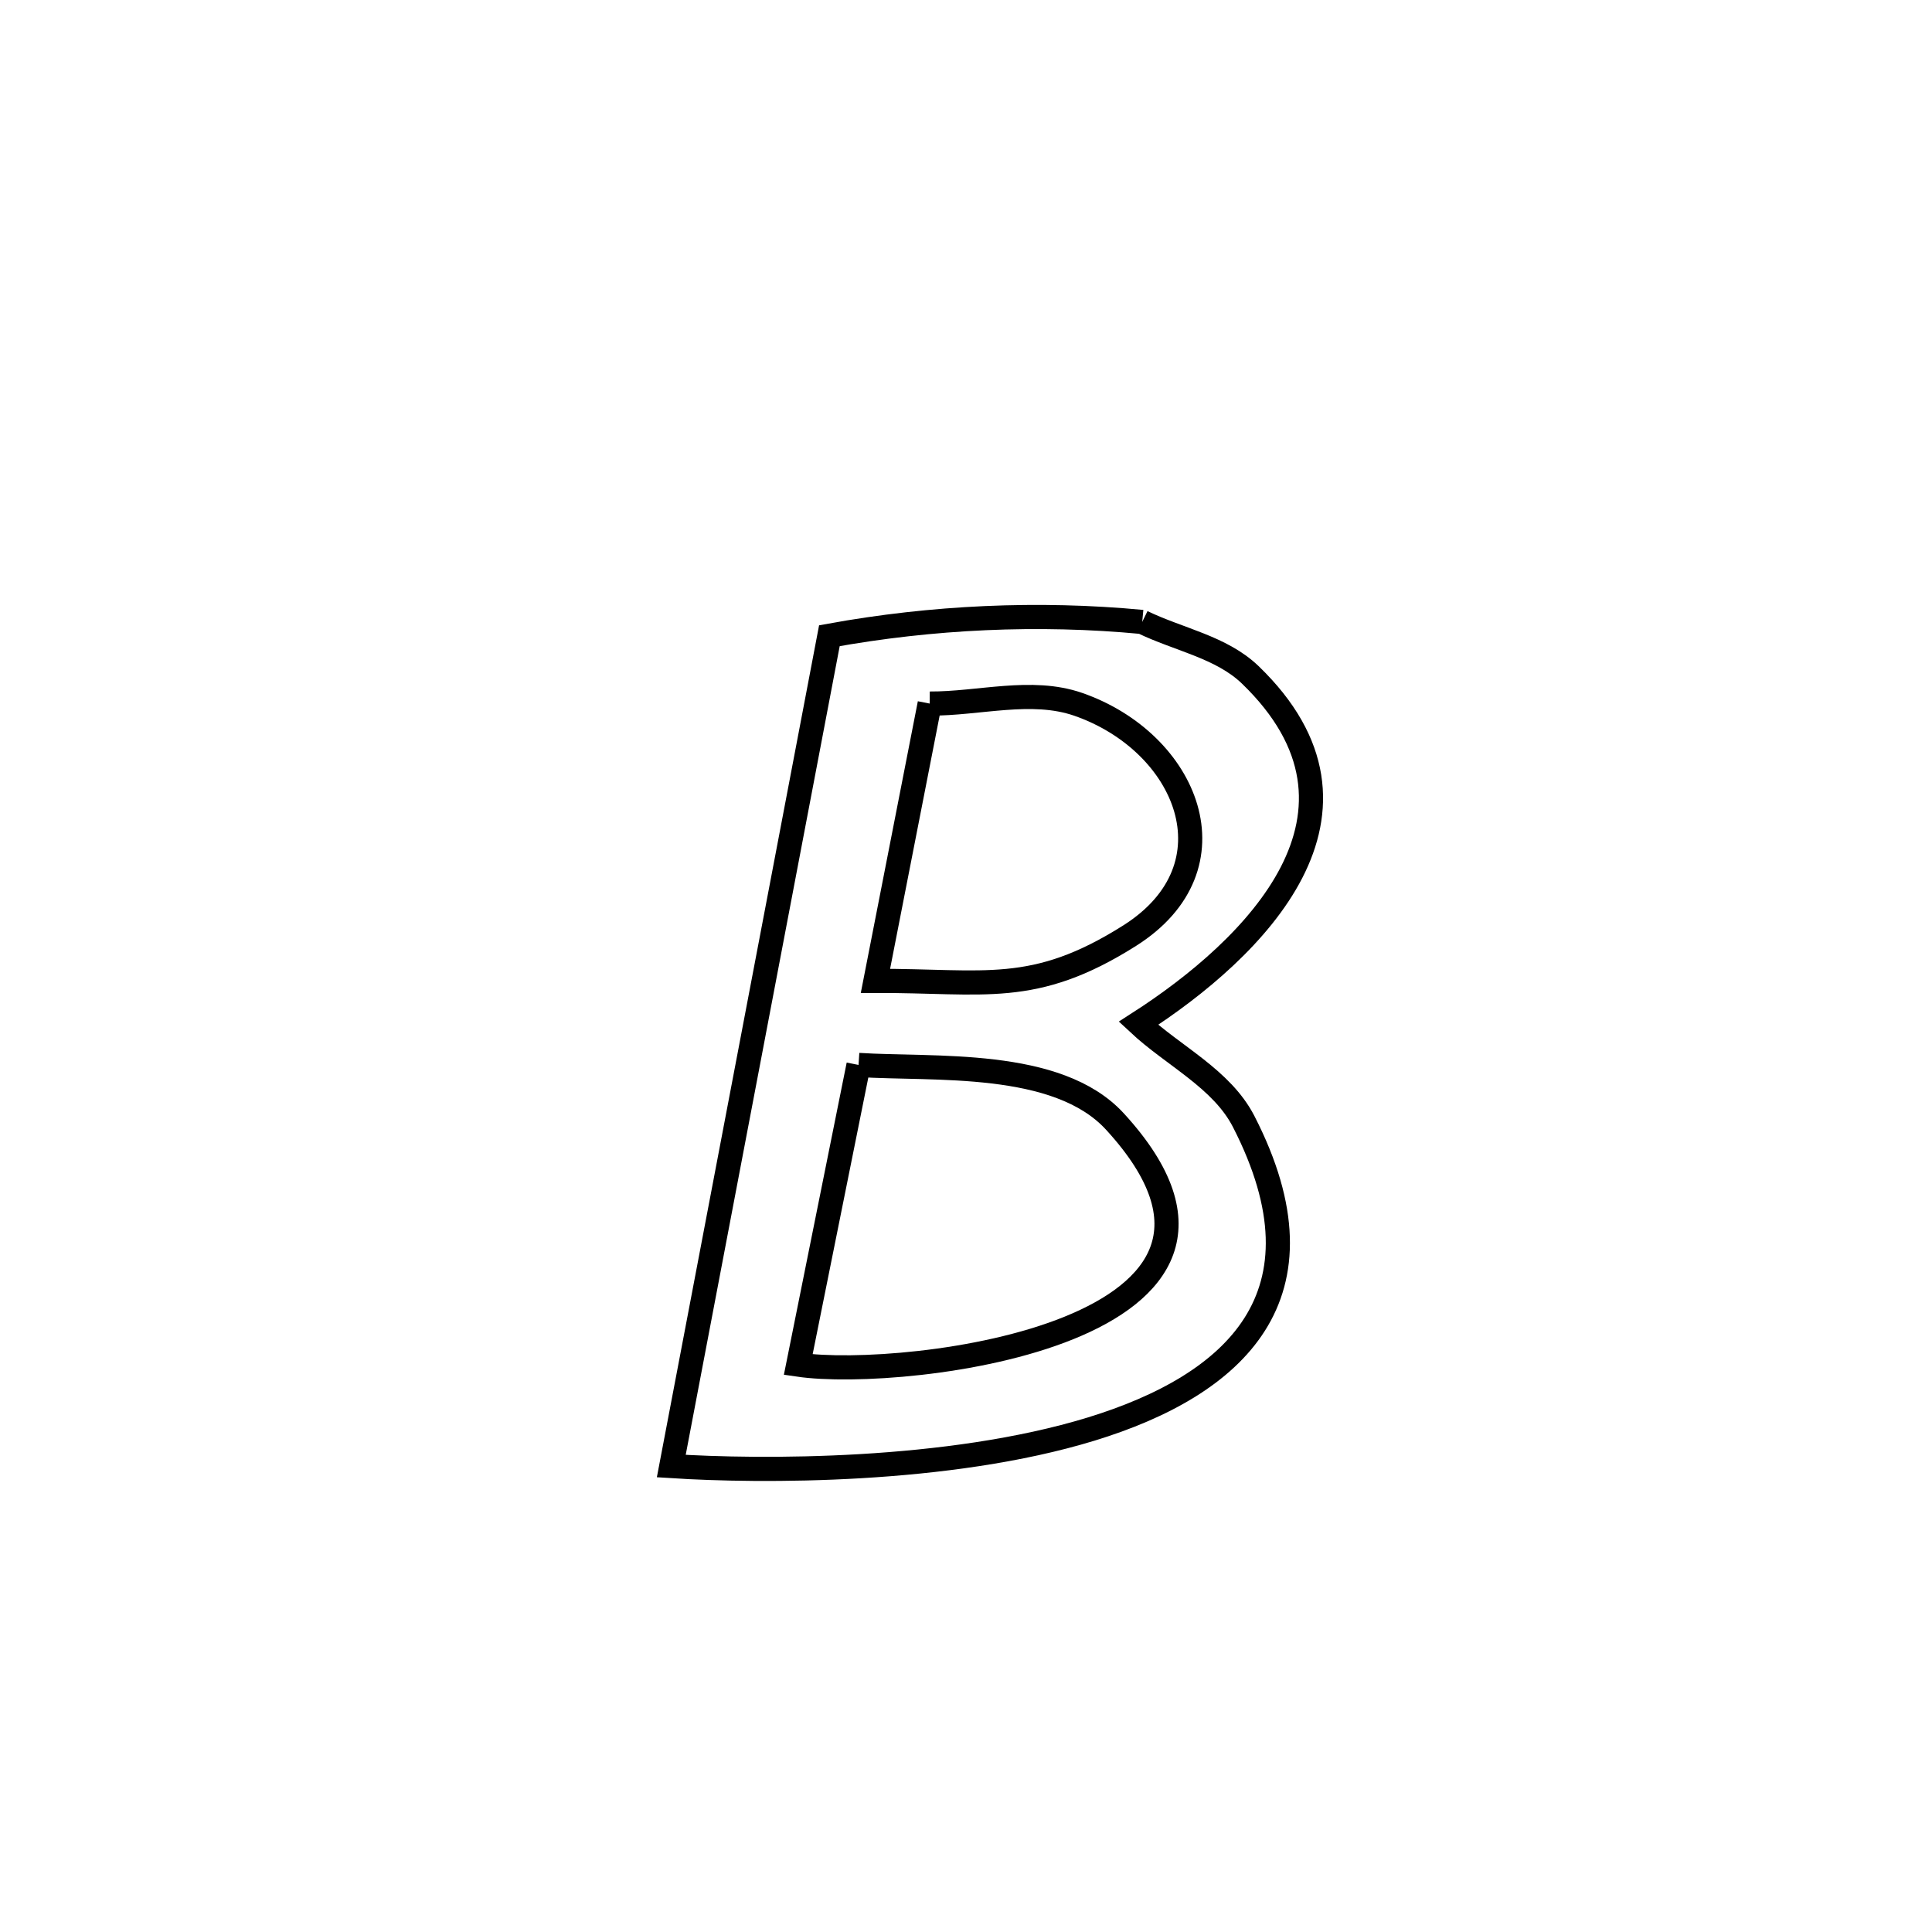 <svg xmlns="http://www.w3.org/2000/svg" viewBox="0.0 0.0 24.0 24.0" height="200px" width="200px"><path fill="none" stroke="black" stroke-width=".3" stroke-opacity="1.0"  filling="0" d="M14.189 7.726 L14.189 7.726 C14.636 7.944 15.171 8.037 15.53 8.382 C17.301 10.089 15.593 11.78 14.142 12.712 L14.142 12.712 C14.578 13.119 15.178 13.402 15.45 13.933 C16.561 16.1 15.335 17.206 13.556 17.752 C11.777 18.297 9.444 18.283 8.339 18.212 L8.339 18.212 C8.667 16.493 8.994 14.773 9.321 13.054 C9.648 11.335 9.976 9.616 10.303 7.897 L10.303 7.897 C11.578 7.665 12.898 7.604 14.189 7.726 L14.189 7.726"></path>
<path fill="none" stroke="black" stroke-width=".3" stroke-opacity="1.0"  filling="0" d="M11.549 8.74 L11.549 8.74 C12.164 8.743 12.812 8.548 13.393 8.749 C14.749 9.22 15.39 10.765 14.033 11.623 C12.839 12.378 12.23 12.18 10.875 12.185 L10.875 12.185 C11.099 11.036 11.324 9.888 11.549 8.74 L11.549 8.74"></path>
<path fill="none" stroke="black" stroke-width=".3" stroke-opacity="1.0"  filling="0" d="M10.665 13.229 L10.665 13.229 C11.596 13.29 13.134 13.151 13.85 13.932 C16.247 16.546 11.244 17.148 9.916 16.952 L9.916 16.952 C10.166 15.711 10.416 14.47 10.665 13.229 L10.665 13.229"></path></svg>